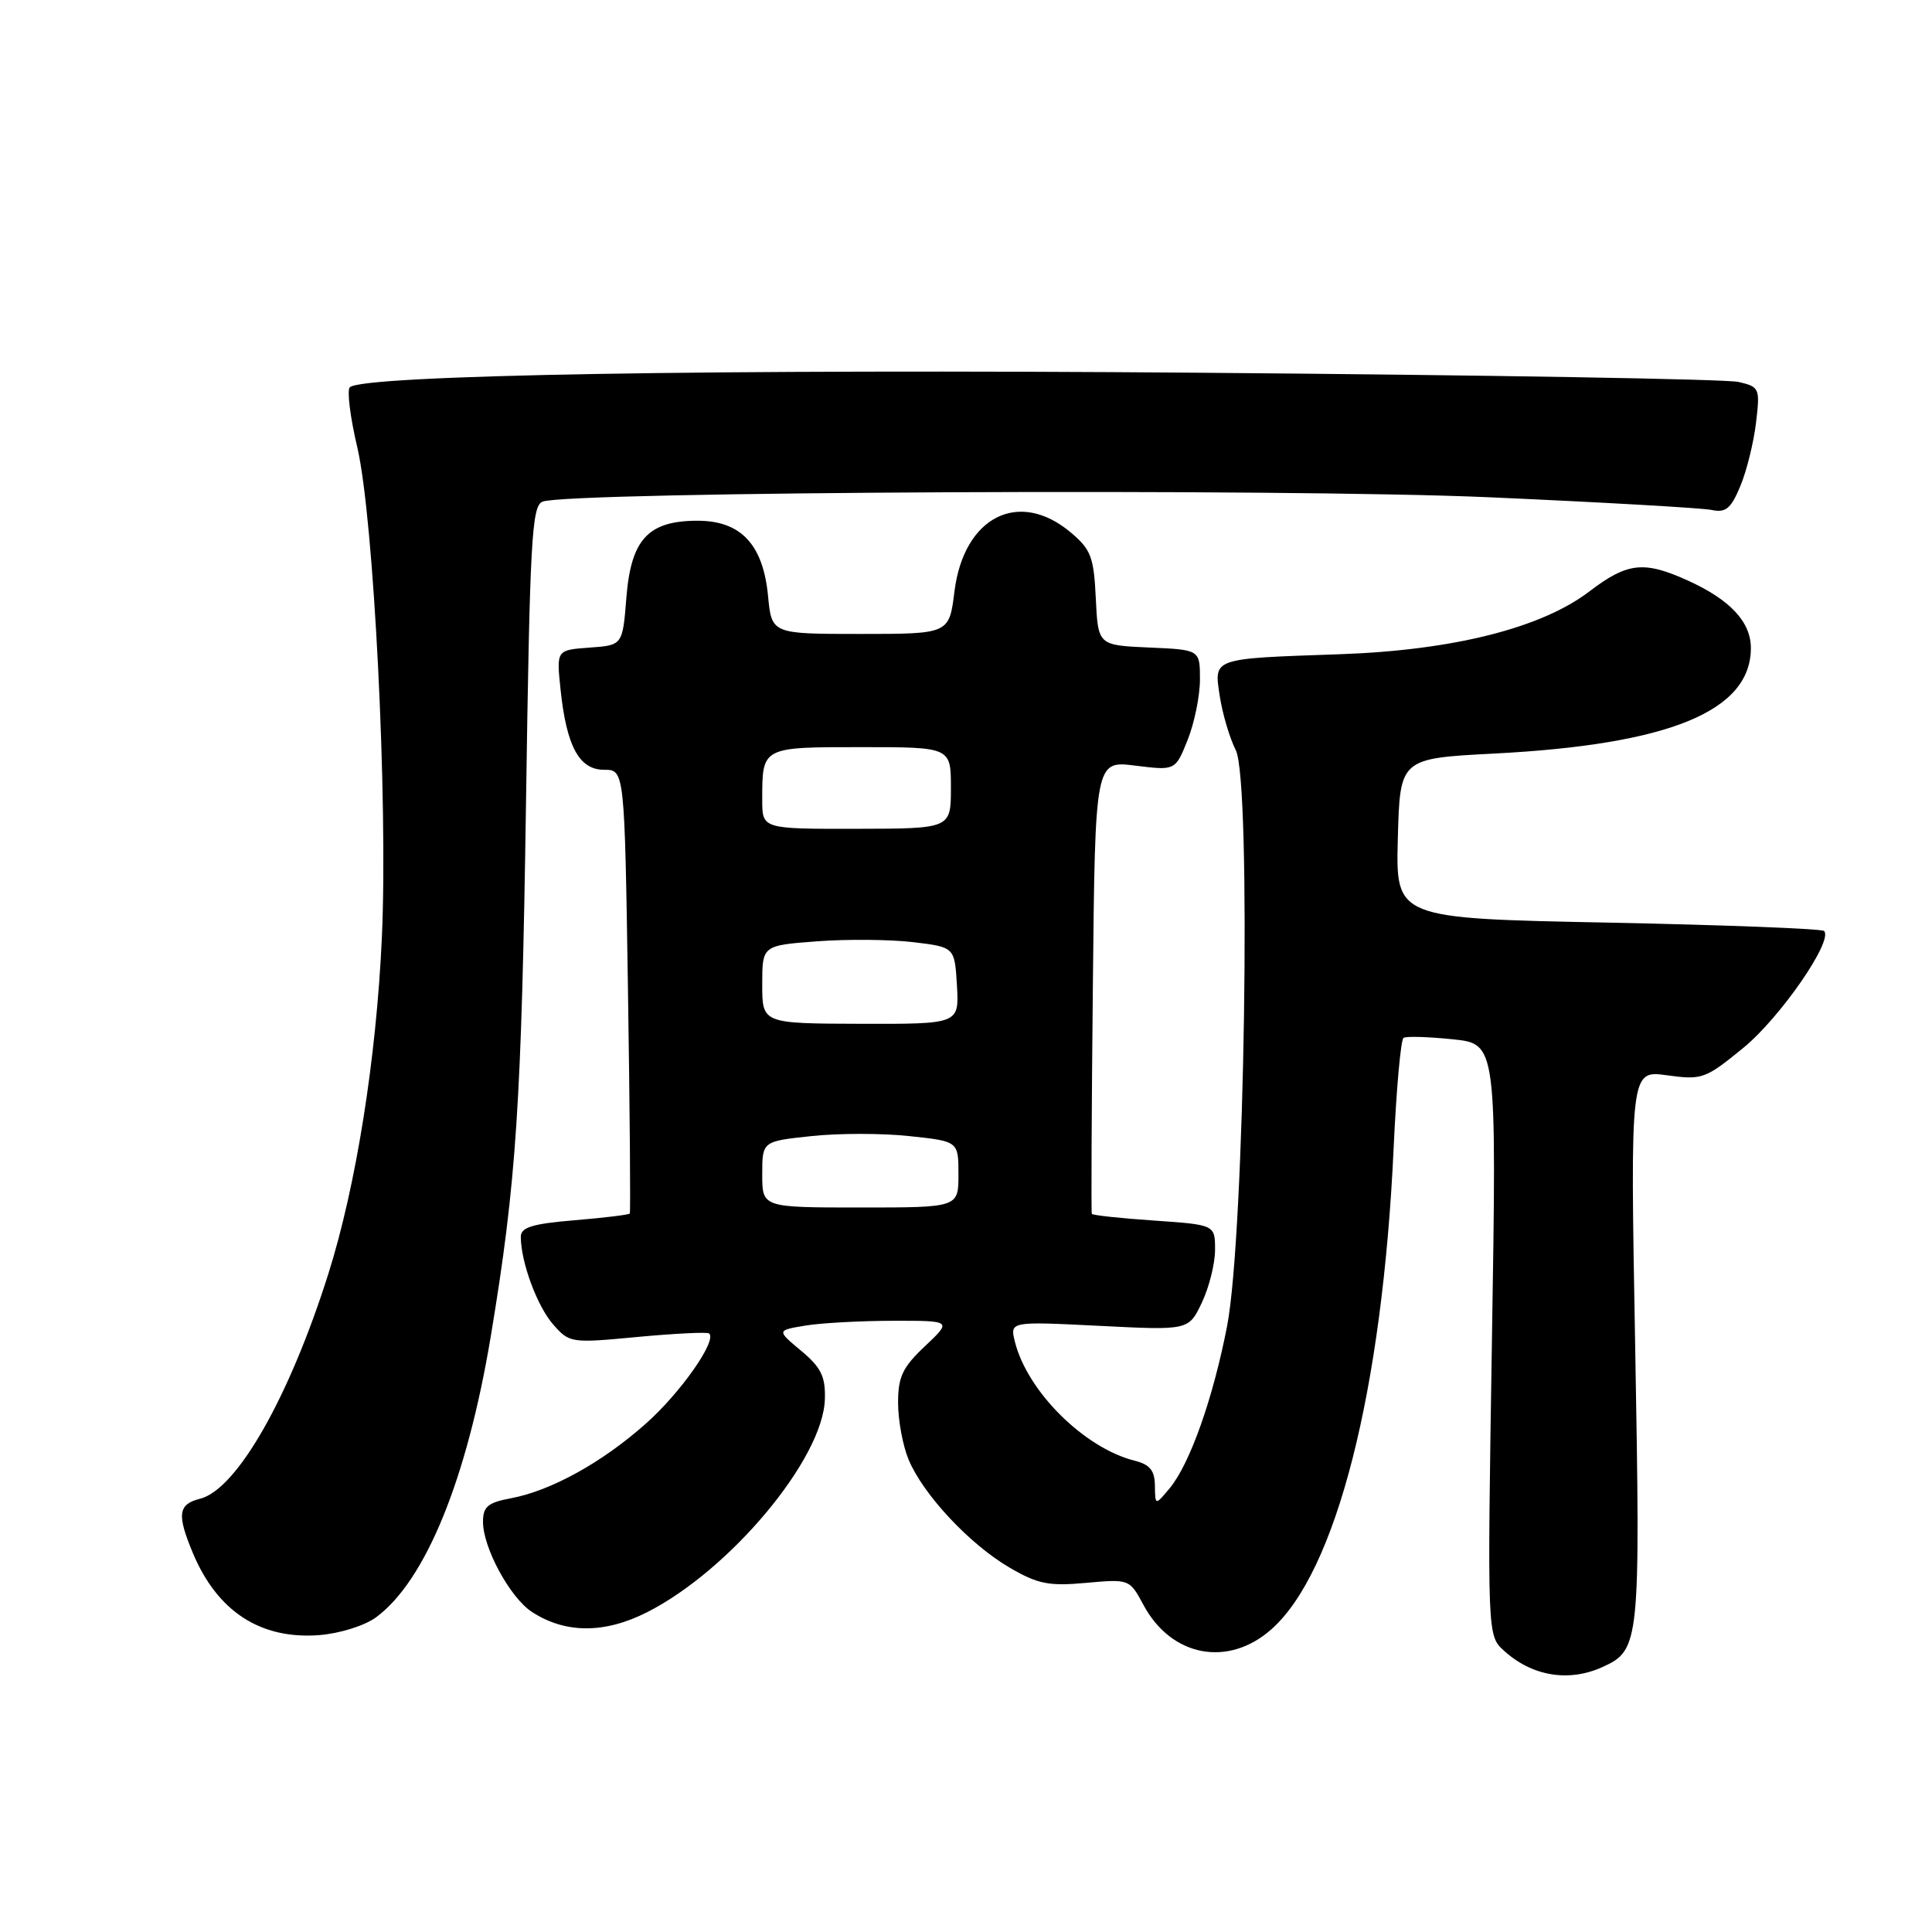 <?xml version="1.0" encoding="UTF-8" standalone="no"?>
<!DOCTYPE svg PUBLIC "-//W3C//DTD SVG 1.1//EN" "http://www.w3.org/Graphics/SVG/1.1/DTD/svg11.dtd" >
<svg xmlns="http://www.w3.org/2000/svg" xmlns:xlink="http://www.w3.org/1999/xlink" version="1.1" viewBox="0 0 256 256">
 <g >
 <path fill="currentColor"
d=" M 212.34 220.89 C 217.29 218.64 217.37 217.77 216.67 178.42 C 216.01 141.81 216.01 141.81 220.88 142.48 C 225.54 143.12 225.96 142.97 231.02 138.83 C 235.91 134.82 242.95 124.62 241.70 123.36 C 241.39 123.06 228.50 122.56 213.04 122.25 C 184.94 121.69 184.94 121.69 185.22 111.10 C 185.50 100.50 185.50 100.50 198.00 99.85 C 221.22 98.65 232.00 94.22 232.00 85.87 C 232.00 82.41 229.26 79.47 223.66 76.93 C 217.82 74.28 215.65 74.52 210.61 78.36 C 204.25 83.22 192.53 86.17 177.50 86.69 C 160.47 87.28 160.85 87.15 161.63 92.27 C 161.99 94.60 162.94 97.81 163.75 99.41 C 165.84 103.55 164.94 163.61 162.60 175.69 C 160.74 185.30 157.66 193.99 154.98 197.21 C 153.07 199.50 153.07 199.50 153.03 196.86 C 153.01 194.85 152.37 194.06 150.35 193.55 C 143.68 191.88 136.12 184.37 134.48 177.79 C 133.81 175.09 133.81 175.09 145.65 175.68 C 157.50 176.28 157.50 176.28 159.25 172.61 C 160.21 170.59 161.00 167.44 161.00 165.61 C 161.00 162.29 161.00 162.29 152.92 161.73 C 148.48 161.43 144.77 161.03 144.67 160.84 C 144.58 160.65 144.64 147.06 144.81 130.64 C 145.11 100.78 145.11 100.78 150.43 101.45 C 155.74 102.11 155.74 102.11 157.37 98.04 C 158.27 95.79 159.00 92.19 159.00 90.03 C 159.00 86.09 159.00 86.09 152.25 85.80 C 145.50 85.50 145.50 85.50 145.20 79.30 C 144.94 73.80 144.56 72.81 141.88 70.55 C 135.00 64.77 127.71 68.47 126.47 78.37 C 125.77 84.00 125.77 84.00 114.01 84.00 C 102.25 84.00 102.25 84.00 101.77 78.97 C 101.12 72.15 98.17 69.00 92.44 69.00 C 85.89 69.00 83.62 71.45 83.00 79.16 C 82.50 85.50 82.50 85.50 78.12 85.81 C 73.73 86.13 73.73 86.13 74.27 91.31 C 75.06 98.89 76.74 102.00 80.04 102.00 C 82.76 102.00 82.76 102.00 83.21 131.25 C 83.46 147.34 83.56 160.63 83.45 160.80 C 83.33 160.96 80.03 161.37 76.12 161.69 C 70.50 162.16 69.00 162.63 69.01 163.90 C 69.02 167.25 71.18 173.09 73.30 175.50 C 75.46 177.96 75.66 177.99 84.50 177.15 C 89.45 176.69 93.71 176.48 93.96 176.69 C 95.05 177.62 90.15 184.60 85.53 188.68 C 79.74 193.82 73.00 197.53 67.69 198.53 C 64.64 199.10 64.00 199.64 64.00 201.65 C 64.00 205.09 67.58 211.68 70.47 213.58 C 74.89 216.47 80.10 216.49 85.74 213.63 C 96.75 208.05 109.08 193.28 109.30 185.39 C 109.39 182.39 108.80 181.20 106.16 178.99 C 102.91 176.28 102.91 176.28 106.70 175.65 C 108.79 175.30 114.02 175.02 118.32 175.01 C 126.14 175.00 126.14 175.00 122.57 178.37 C 119.59 181.18 119.00 182.42 119.00 185.90 C 119.00 188.19 119.63 191.58 120.40 193.42 C 122.33 198.04 128.46 204.60 133.73 207.69 C 137.51 209.90 138.94 210.19 143.90 209.74 C 149.65 209.22 149.67 209.23 151.53 212.69 C 155.21 219.52 162.70 220.96 168.42 215.93 C 177.05 208.36 183.17 184.32 184.66 152.21 C 185.02 144.35 185.61 137.74 185.98 137.52 C 186.34 137.29 189.26 137.38 192.48 137.71 C 198.32 138.31 198.32 138.31 197.69 177.51 C 197.07 216.72 197.07 216.72 199.29 218.73 C 203.01 222.12 207.88 222.92 212.34 220.89 Z  M 49.82 214.31 C 56.38 209.48 61.88 196.01 65.03 177.07 C 68.42 156.67 69.11 146.30 69.70 106.30 C 70.21 71.53 70.46 67.04 71.89 66.47 C 75.28 65.13 170.15 64.69 197.31 65.89 C 212.27 66.55 225.53 67.31 226.79 67.57 C 228.67 67.97 229.35 67.41 230.60 64.42 C 231.44 62.41 232.37 58.64 232.68 56.03 C 233.23 51.44 233.15 51.26 230.37 50.61 C 228.79 50.23 196.68 49.69 159.00 49.39 C 94.85 48.88 47.98 49.68 46.35 51.32 C 45.96 51.71 46.40 55.28 47.34 59.26 C 49.54 68.65 51.42 106.17 50.60 124.23 C 49.87 140.26 47.18 157.17 43.51 168.78 C 38.33 185.18 31.38 197.36 26.51 198.59 C 23.60 199.32 23.42 200.67 25.55 205.77 C 28.80 213.54 34.53 217.26 42.32 216.66 C 45.03 216.44 48.32 215.41 49.82 214.31 Z  M 101.00 155.62 C 101.00 151.23 101.00 151.23 107.50 150.54 C 111.08 150.15 116.93 150.15 120.50 150.54 C 127.00 151.23 127.00 151.23 127.00 155.62 C 127.00 160.00 127.00 160.00 114.00 160.00 C 101.00 160.00 101.00 160.00 101.00 155.62 Z  M 101.00 130.45 C 101.00 125.28 101.00 125.28 108.25 124.73 C 112.24 124.43 117.97 124.48 121.00 124.84 C 126.50 125.50 126.50 125.50 126.80 130.60 C 127.09 135.69 127.09 135.69 114.05 135.66 C 101.00 135.62 101.00 135.62 101.00 130.45 Z  M 101.00 106.00 C 101.00 98.95 100.90 99.00 114.11 99.00 C 126.00 99.00 126.00 99.00 126.00 104.40 C 126.00 109.80 126.00 109.80 113.50 109.82 C 101.00 109.84 101.00 109.84 101.00 106.00 Z "/>
</g>
</svg>